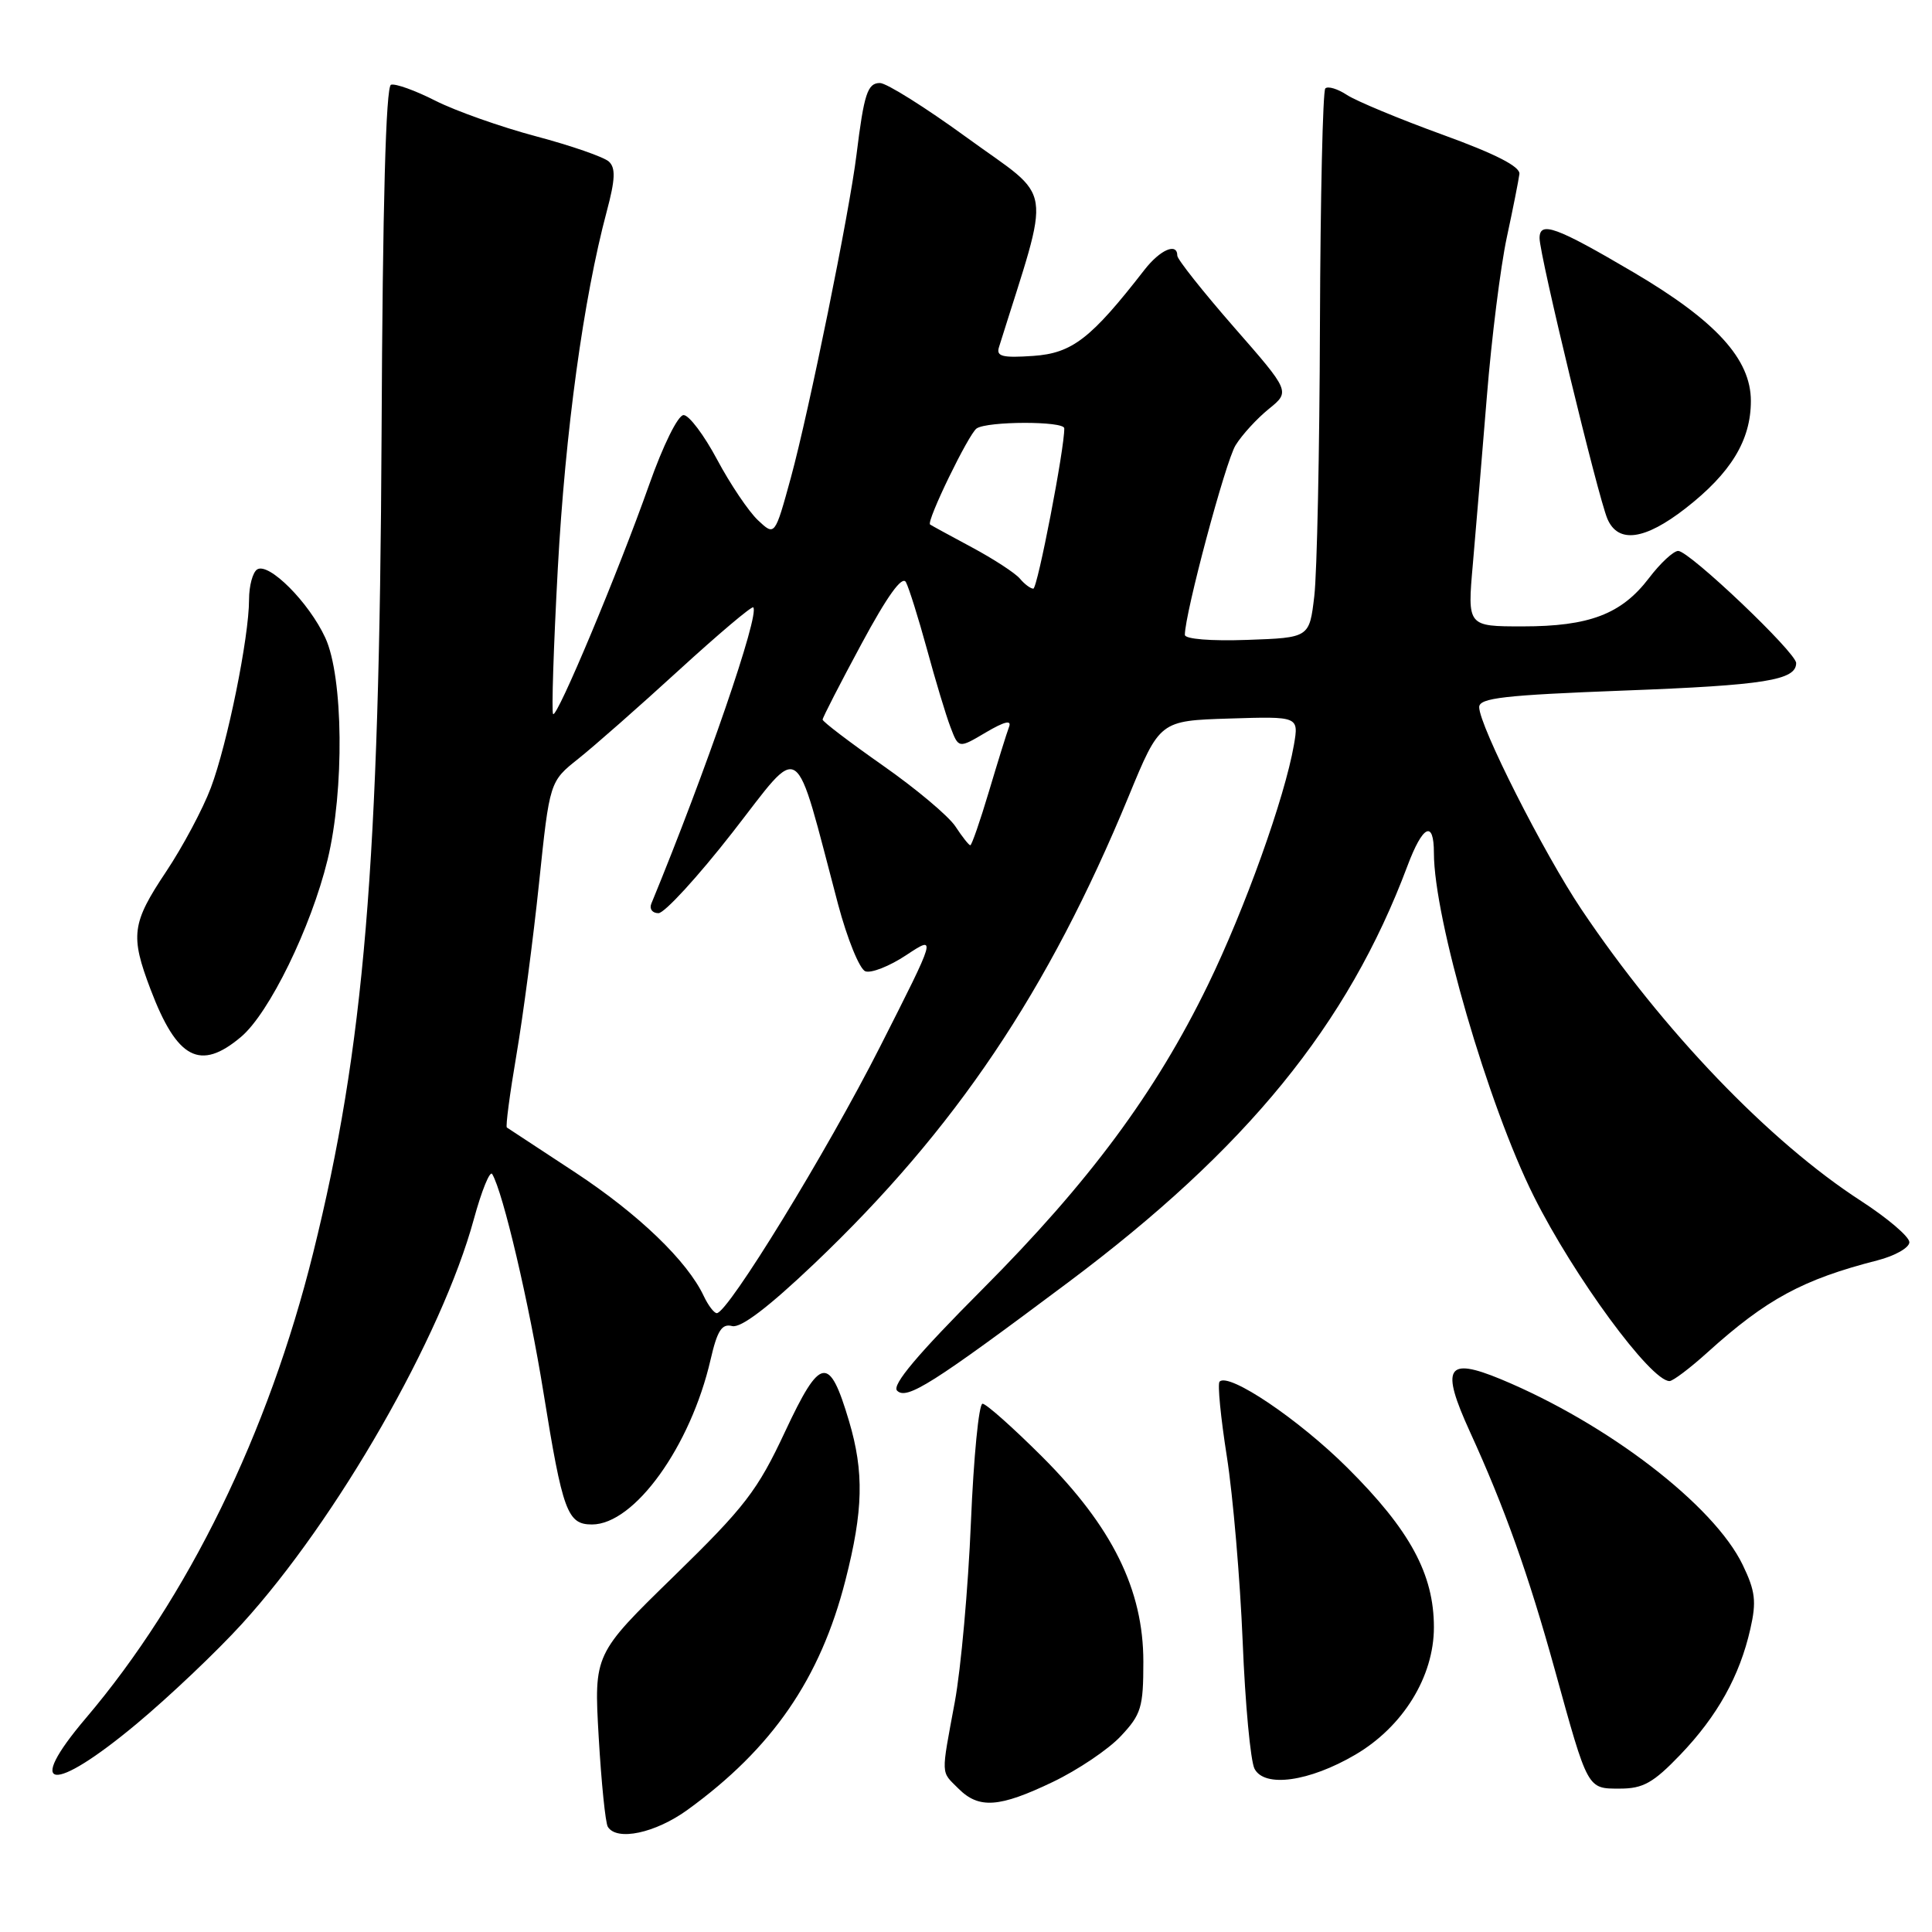 <?xml version="1.0" encoding="UTF-8" standalone="no"?>
<!DOCTYPE svg PUBLIC "-//W3C//DTD SVG 1.1//EN" "http://www.w3.org/Graphics/SVG/1.1/DTD/svg11.dtd" >
<svg xmlns="http://www.w3.org/2000/svg" xmlns:xlink="http://www.w3.org/1999/xlink" version="1.1" viewBox="0 0 256 256">
 <g >
 <path fill="currentColor"
d=" M 91.09 239.82 C 102.34 231.67 108.69 222.44 112.02 209.41 C 114.39 200.15 114.51 195.07 112.50 188.30 C 109.88 179.49 108.72 179.68 104.03 189.69 C 100.37 197.52 98.72 199.66 89.31 208.84 C 78.70 219.18 78.70 219.18 79.33 230.16 C 79.68 236.19 80.22 241.55 80.54 242.06 C 81.73 243.99 86.83 242.90 91.09 239.82 Z  M 139.50 236.12 C 142.80 234.54 146.85 231.82 148.50 230.06 C 151.22 227.17 151.50 226.24 151.50 220.18 C 151.50 210.65 147.39 202.32 138.10 193.03 C 134.23 189.17 130.67 186.00 130.19 186.00 C 129.70 186.00 129.01 193.09 128.65 201.75 C 128.29 210.41 127.33 221.10 126.52 225.50 C 124.67 235.49 124.64 234.64 127.00 237.00 C 129.71 239.71 132.41 239.52 139.50 236.12 Z  M 222.65 232.51 C 227.57 227.37 230.52 222.08 231.93 215.84 C 232.76 212.21 232.59 210.82 230.92 207.36 C 227.11 199.45 213.03 188.64 198.89 182.76 C 191.67 179.77 190.86 181.14 194.77 189.71 C 199.37 199.76 202.54 208.67 206.02 221.25 C 210.44 237.25 210.30 237.00 214.65 237.00 C 217.72 237.00 219.07 236.24 222.65 232.51 Z  M 179.58 232.51 C 185.91 228.80 190.00 222.17 190.00 215.62 C 190.00 208.58 186.83 202.74 178.54 194.49 C 172.09 188.07 162.83 181.83 161.60 183.07 C 161.31 183.35 161.75 187.84 162.57 193.04 C 163.38 198.24 164.32 209.25 164.66 217.50 C 164.99 225.75 165.70 233.34 166.23 234.37 C 167.55 236.91 173.47 236.09 179.58 232.51 Z  M 18.10 228.42 C 22.44 224.80 28.72 218.84 32.06 215.17 C 44.64 201.36 58.55 177.08 62.78 161.57 C 63.82 157.76 64.92 155.06 65.22 155.57 C 66.65 157.94 70.12 172.73 72.01 184.50 C 74.56 200.32 75.18 202.00 78.44 202.00 C 84.06 202.00 91.50 191.67 94.15 180.18 C 95.04 176.30 95.65 175.36 97.01 175.71 C 98.15 176.01 101.79 173.25 107.91 167.43 C 126.60 149.64 138.90 131.35 149.56 105.50 C 153.68 95.50 153.68 95.50 162.89 95.21 C 172.10 94.92 172.10 94.92 171.45 98.71 C 170.23 105.71 164.96 120.42 160.06 130.50 C 153.12 144.77 144.32 156.64 130.16 170.85 C 121.57 179.47 118.14 183.54 118.87 184.27 C 120.14 185.54 123.51 183.41 141.50 169.95 C 165.20 152.22 178.60 135.79 186.49 114.75 C 188.52 109.33 190.00 108.60 190.00 113.02 C 190.00 121.70 197.19 146.42 203.23 158.50 C 208.55 169.14 218.73 183.00 221.22 183.00 C 221.67 183.00 223.95 181.28 226.27 179.18 C 234.06 172.15 238.87 169.54 248.75 167.01 C 251.09 166.41 253.00 165.33 253.00 164.60 C 253.00 163.87 250.12 161.42 246.61 159.14 C 234.45 151.28 220.32 136.55 209.55 120.50 C 204.54 113.03 196.00 96.15 196.00 93.70 C 196.00 92.48 199.29 92.11 215.25 91.50 C 233.84 90.80 238.00 90.13 238.00 87.86 C 238.00 86.46 223.84 73.00 222.37 73.00 C 221.75 73.00 220.00 74.62 218.49 76.61 C 214.85 81.38 210.60 83.00 201.75 83.00 C 194.43 83.00 194.43 83.00 195.16 74.75 C 195.56 70.21 196.39 60.20 197.02 52.50 C 197.64 44.80 198.83 35.35 199.65 31.50 C 200.48 27.65 201.23 23.85 201.33 23.05 C 201.44 22.07 198.16 20.39 191.13 17.84 C 185.43 15.77 179.74 13.40 178.49 12.59 C 177.25 11.77 175.95 11.38 175.61 11.72 C 175.28 12.06 174.96 26.10 174.90 42.92 C 174.85 59.74 174.51 75.97 174.15 79.00 C 173.50 84.50 173.50 84.50 165.25 84.79 C 160.44 84.96 157.00 84.68 157.00 84.12 C 157.00 81.31 162.39 61.14 163.72 59.00 C 164.57 57.62 166.55 55.46 168.12 54.19 C 170.97 51.88 170.97 51.88 163.48 43.32 C 159.37 38.61 156.00 34.36 156.00 33.88 C 156.00 32.10 153.73 33.08 151.65 35.75 C 144.56 44.88 142.08 46.80 136.91 47.16 C 132.81 47.44 131.98 47.23 132.37 46.00 C 139.33 23.73 139.78 26.72 128.14 18.25 C 122.66 14.26 117.47 11.00 116.60 11.00 C 114.95 11.00 114.49 12.41 113.49 20.50 C 112.56 28.10 107.19 54.51 104.80 63.27 C 102.67 71.04 102.67 71.04 100.43 68.93 C 99.20 67.77 96.77 64.17 95.03 60.91 C 93.30 57.66 91.30 55.00 90.58 55.00 C 89.84 55.00 87.87 58.98 86.01 64.25 C 81.91 75.84 73.82 95.16 73.29 94.62 C 73.07 94.40 73.35 85.73 73.91 75.36 C 74.90 57.20 77.31 39.56 80.40 28.00 C 81.53 23.77 81.59 22.25 80.68 21.41 C 80.03 20.81 75.69 19.30 71.02 18.06 C 66.36 16.82 60.37 14.70 57.70 13.35 C 55.03 11.99 52.38 11.04 51.81 11.23 C 51.13 11.46 50.70 27.07 50.56 57.54 C 50.28 114.67 48.26 138.75 41.50 166.00 C 35.57 189.91 24.90 211.74 11.38 227.66 C 3.17 237.33 6.91 237.75 18.10 228.42 Z  M 31.93 137.40 C 35.66 134.27 41.21 122.91 43.40 113.94 C 45.65 104.69 45.50 89.68 43.10 84.50 C 40.93 79.81 35.63 74.49 34.08 75.45 C 33.49 75.82 33.00 77.62 33.00 79.45 C 33.00 84.43 30.13 98.57 27.94 104.38 C 26.88 107.20 24.21 112.20 22.01 115.50 C 17.45 122.33 17.24 123.97 19.95 131.10 C 23.46 140.35 26.52 141.96 31.93 137.40 Z  M 223.34 67.36 C 229.36 62.67 232.00 58.34 232.00 53.13 C 232.00 47.58 227.37 42.51 216.41 36.06 C 206.18 30.04 204.00 29.25 204.00 31.56 C 204.00 33.81 211.75 65.86 212.99 68.75 C 214.41 72.05 217.93 71.57 223.34 67.36 Z  M 93.26 171.75 C 91.08 167.09 84.60 160.87 76.20 155.34 C 71.41 152.20 67.35 149.52 67.16 149.40 C 66.98 149.27 67.55 144.94 68.43 139.78 C 69.31 134.62 70.66 124.36 71.43 116.98 C 72.83 103.56 72.83 103.56 76.64 100.53 C 78.74 98.86 84.73 93.59 89.95 88.81 C 95.18 84.03 99.61 80.28 99.81 80.48 C 100.70 81.37 93.58 102.07 86.30 119.75 C 86.02 120.44 86.44 121.00 87.25 121.00 C 88.05 121.00 92.47 116.18 97.06 110.30 C 106.44 98.28 105.10 97.36 111.05 119.83 C 112.27 124.41 113.89 128.40 114.66 128.70 C 115.42 128.99 117.87 128.03 120.08 126.56 C 124.12 123.89 124.12 123.89 116.61 138.70 C 109.57 152.60 96.45 174.00 94.98 174.00 C 94.62 174.00 93.85 172.99 93.26 171.75 Z  M 126.60 109.51 C 125.70 108.14 121.38 104.51 116.98 101.43 C 112.59 98.35 109.00 95.62 109.00 95.35 C 109.00 95.09 111.32 90.57 114.15 85.32 C 117.58 78.95 119.54 76.23 120.04 77.14 C 120.44 77.89 121.69 81.88 122.82 86.00 C 123.94 90.12 125.34 94.78 125.94 96.34 C 127.02 99.19 127.02 99.19 130.63 97.05 C 133.13 95.58 134.08 95.36 133.70 96.33 C 133.40 97.11 132.21 100.95 131.04 104.87 C 129.87 108.79 128.76 112.00 128.57 112.00 C 128.38 112.00 127.50 110.88 126.60 109.51 Z  M 135.14 76.67 C 134.53 75.94 131.66 74.07 128.77 72.52 C 125.87 70.96 123.38 69.61 123.24 69.50 C 122.71 69.11 128.36 57.48 129.41 56.77 C 130.84 55.80 140.99 55.78 141.02 56.75 C 141.09 59.26 137.47 78.00 136.92 78.00 C 136.55 78.00 135.75 77.40 135.14 76.67 Z "/>
</g>
</svg>